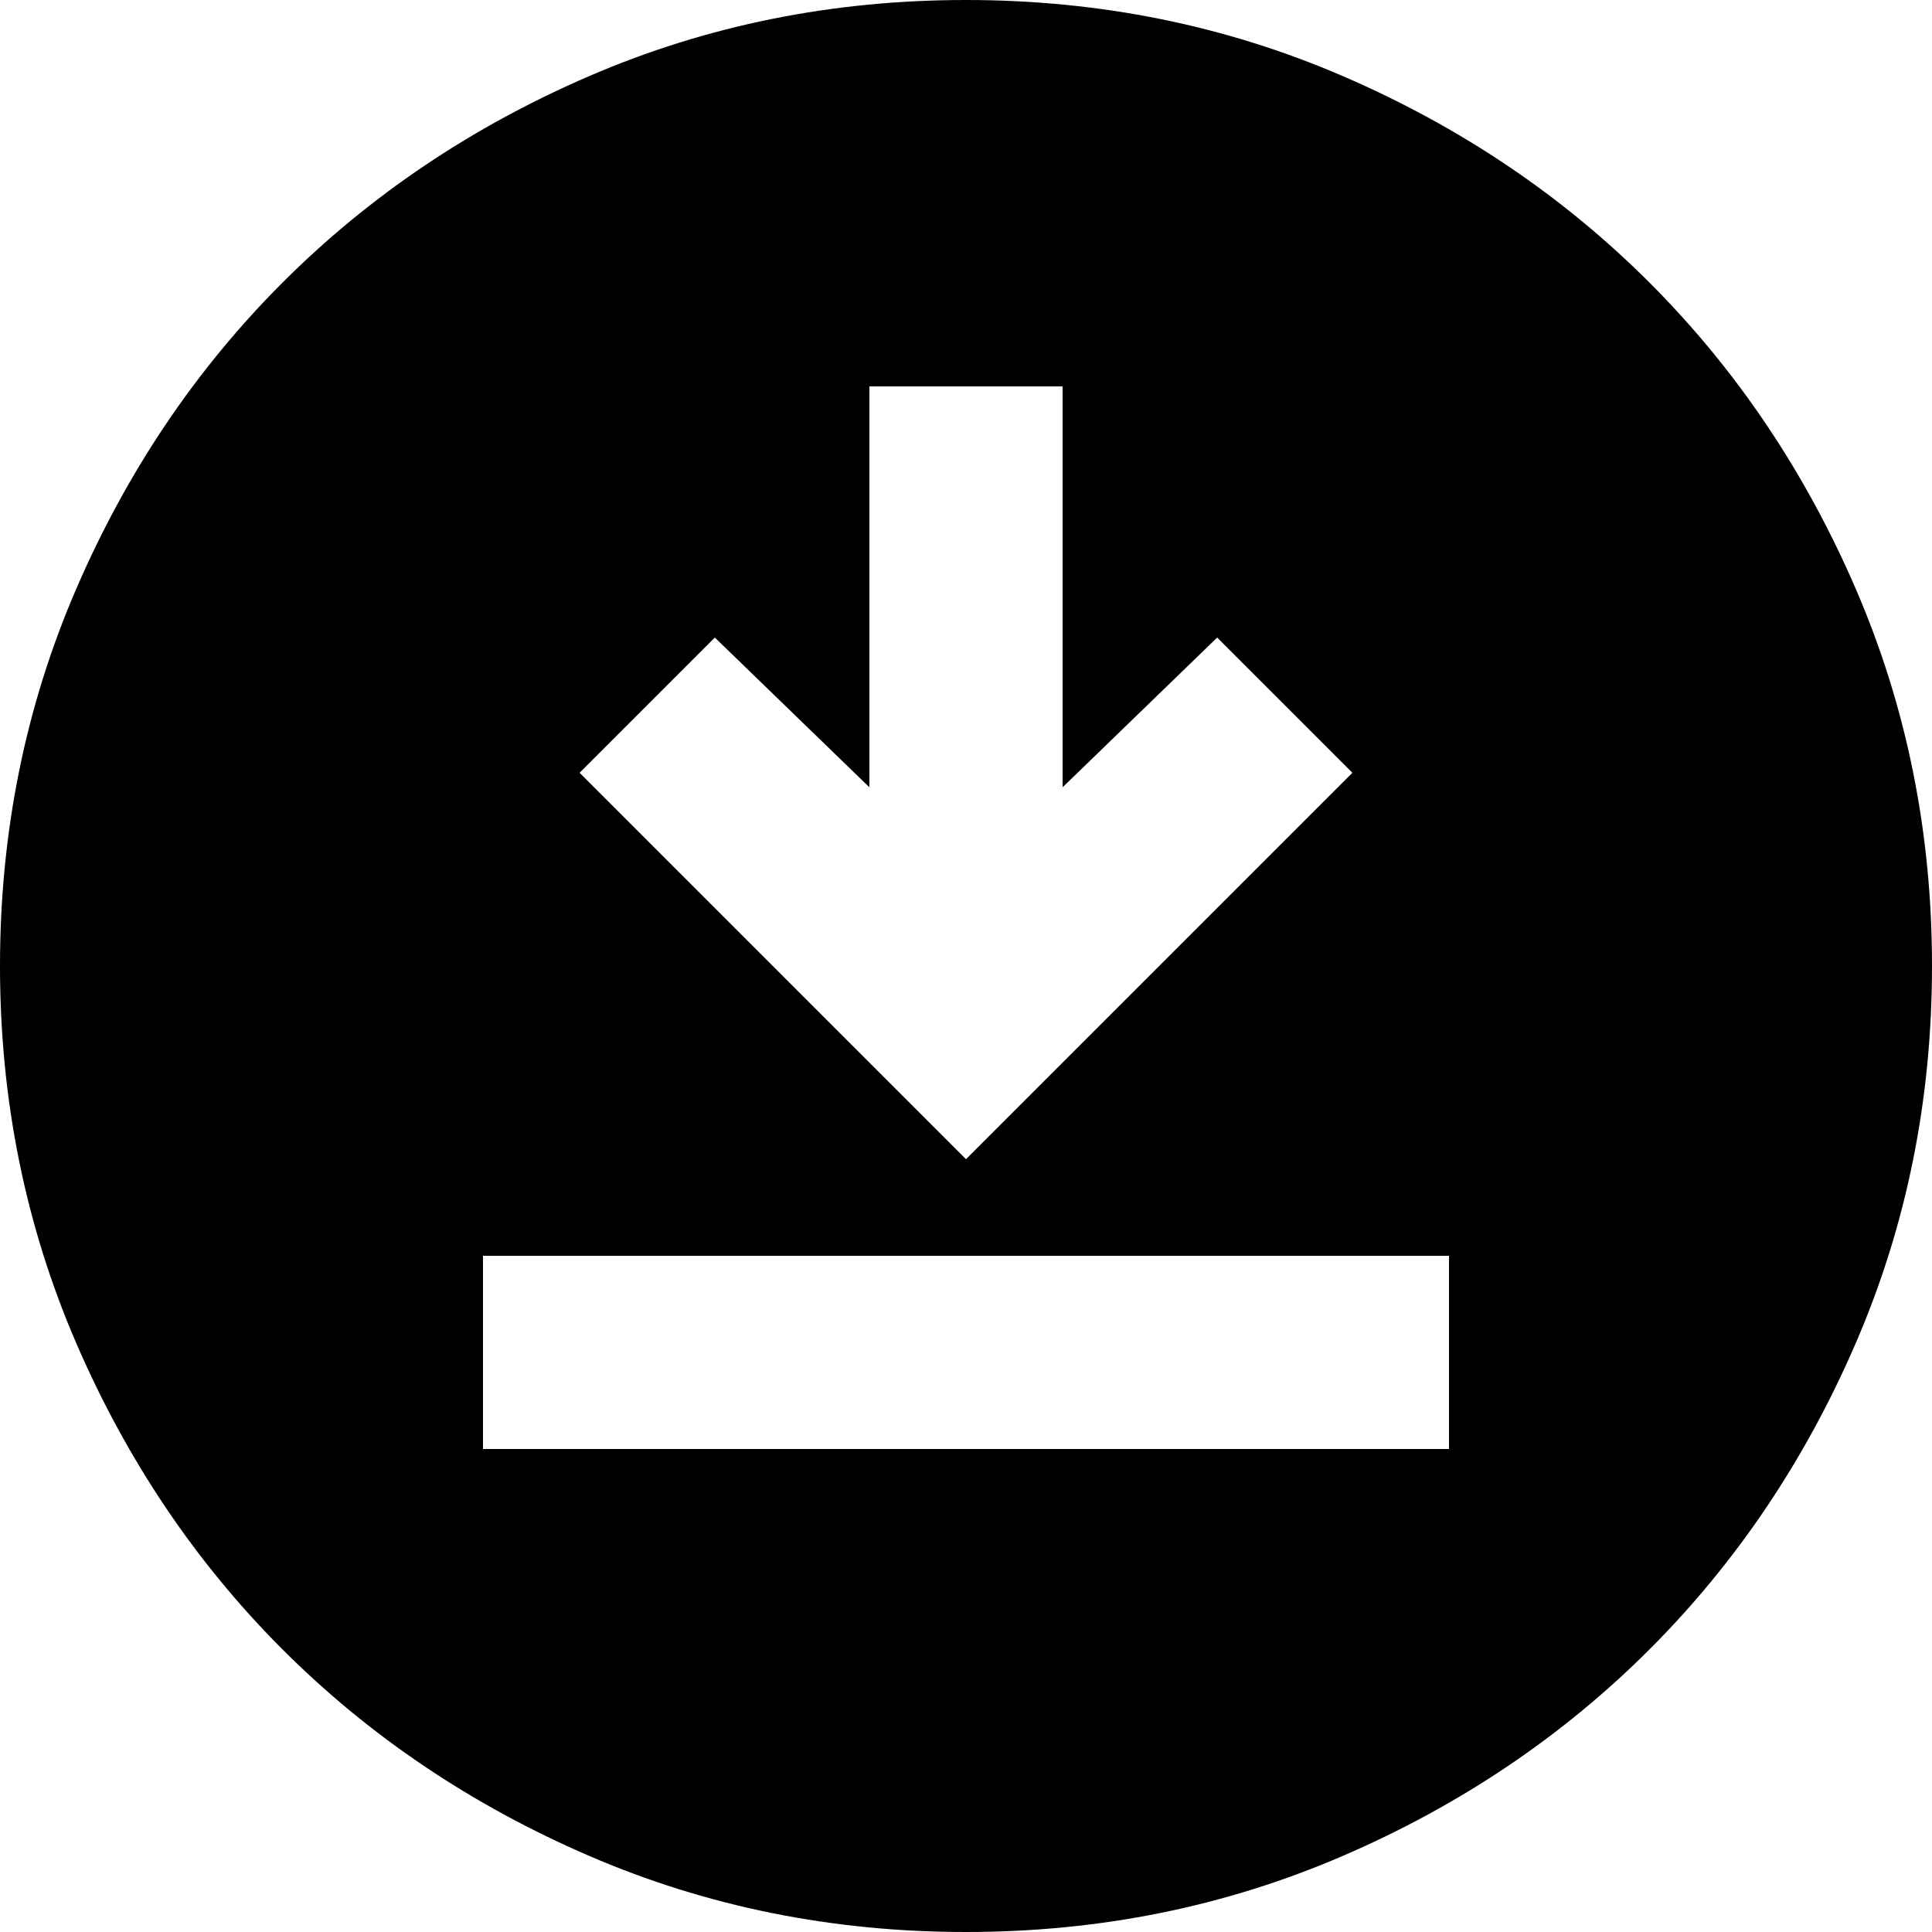 <svg
  viewBox='80 -880 800 800'
  width='24px'
  height='24px'
  fill='currentColor'
  aria-label='download for offline fill'
>
  <path
    d='M280-280h400v-80H280v80Zm200-120 160-160-56-56-64 62v-166h-80v166l-64-62-56 56 160 160Zm0 320q-83 0-156-31.5T197-197q-54-54-85.5-127T80-480q0-83 31.5-156T197-763q54-54 127-85.5T480-880q83 0 156 31.5T763-763q54 54 85.5 127T880-480q0 83-31.5 156T763-197q-54 54-127 85.5T480-80Z'
  >
  </path>
  <title>download for offline fill</title>
</svg>